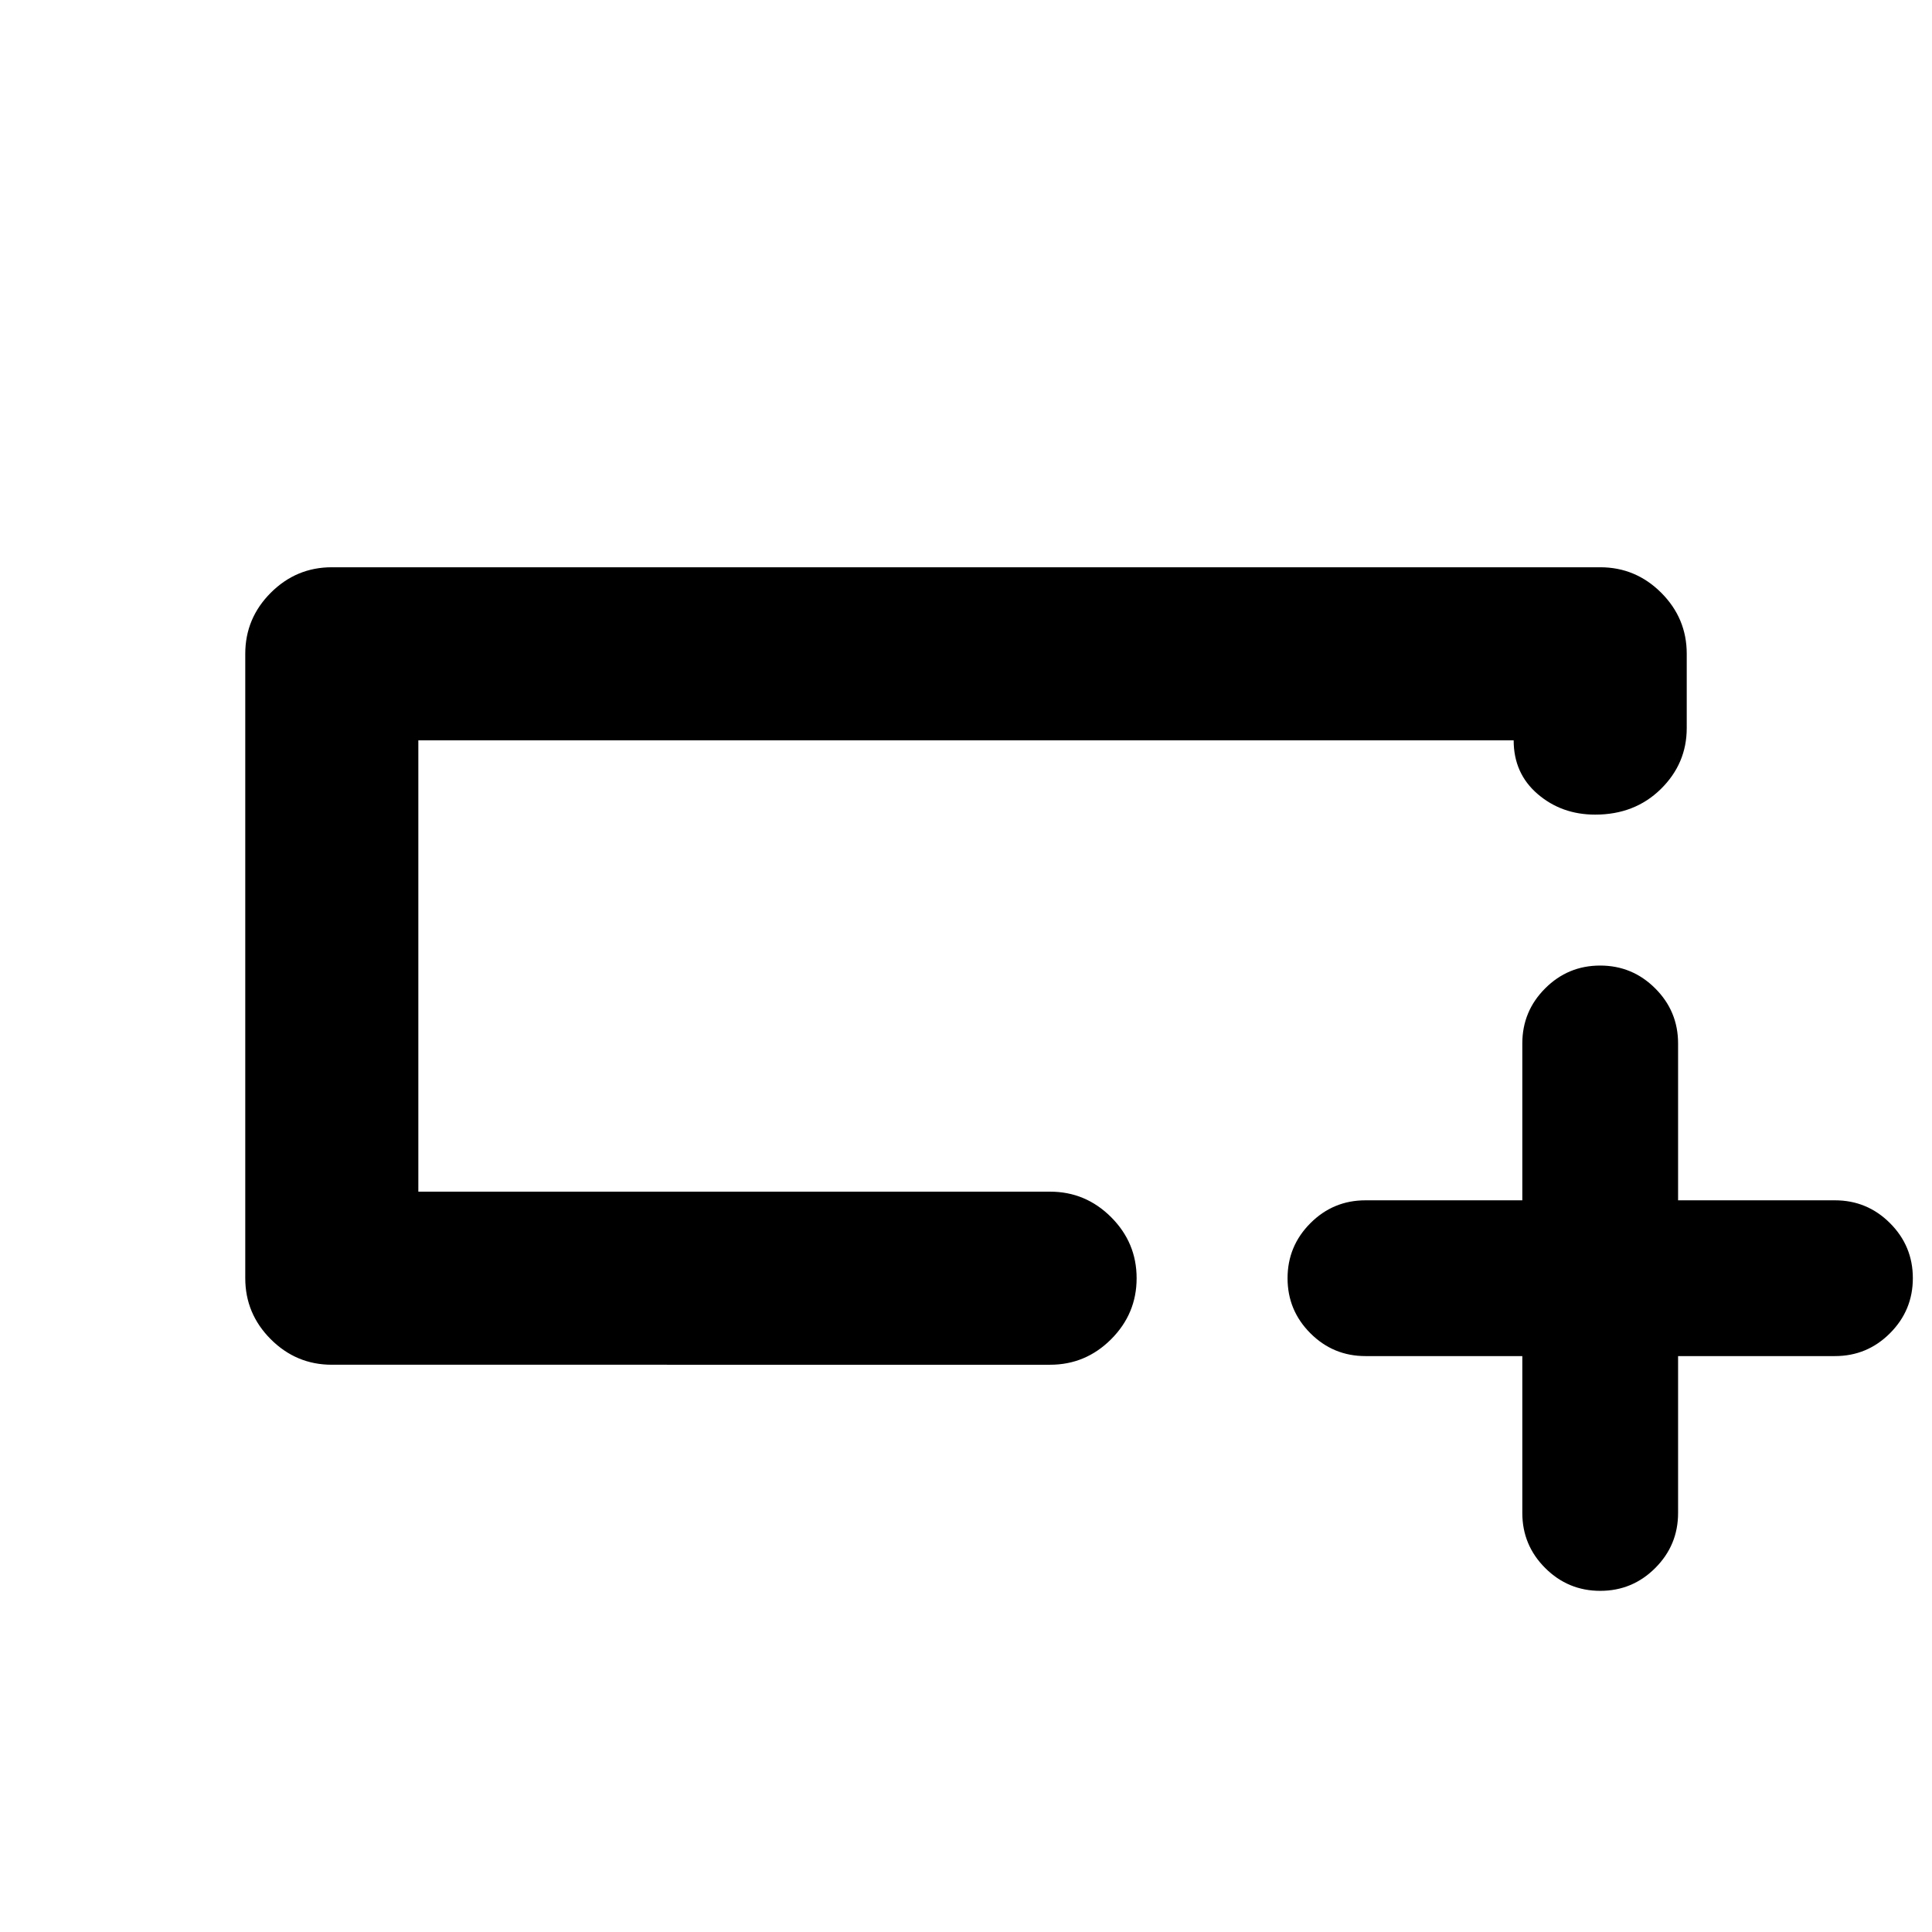 <svg xmlns="http://www.w3.org/2000/svg" height="24" viewBox="0 -960 960 960" width="24"><path d="M164.87-281.87q-17.65 0-30.33-12.67-12.67-12.68-12.67-30.33v-310.26q0-17.65 12.67-30.33 12.68-12.67 30.33-12.67h630.26q17.65 0 30.33 12.67 12.67 12.68 12.67 30.33v36.91q0 17.65-12.92 30.33-12.93 12.67-32.58 12.67-16.67 0-28.59-10.24-11.91-10.24-11.91-26.67H207.87v224.26h313.91q17.65 0 30.33 12.67 12.67 12.68 12.67 30.33t-12.67 30.33q-12.68 12.67-30.33 12.67H164.87Zm43-86v-224.26 224.26Zm548.56 81.7h-77.95q-16.01 0-27.35-11.34-11.35-11.34-11.35-27.34t11.35-27.36q11.34-11.36 27.35-11.36h77.95v-77.95q0-16.01 11.34-27.35 11.34-11.35 27.34-11.35t27.36 11.35q11.36 11.34 11.36 27.35v77.95h77.95q16.01 0 27.35 11.34 11.35 11.34 11.35 27.34t-11.35 27.36q-11.34 11.36-27.35 11.36h-77.95v77.95q0 16.01-11.34 27.35-11.34 11.35-27.34 11.35t-27.36-11.35q-11.36-11.34-11.36-27.35v-77.95Z"/></svg>